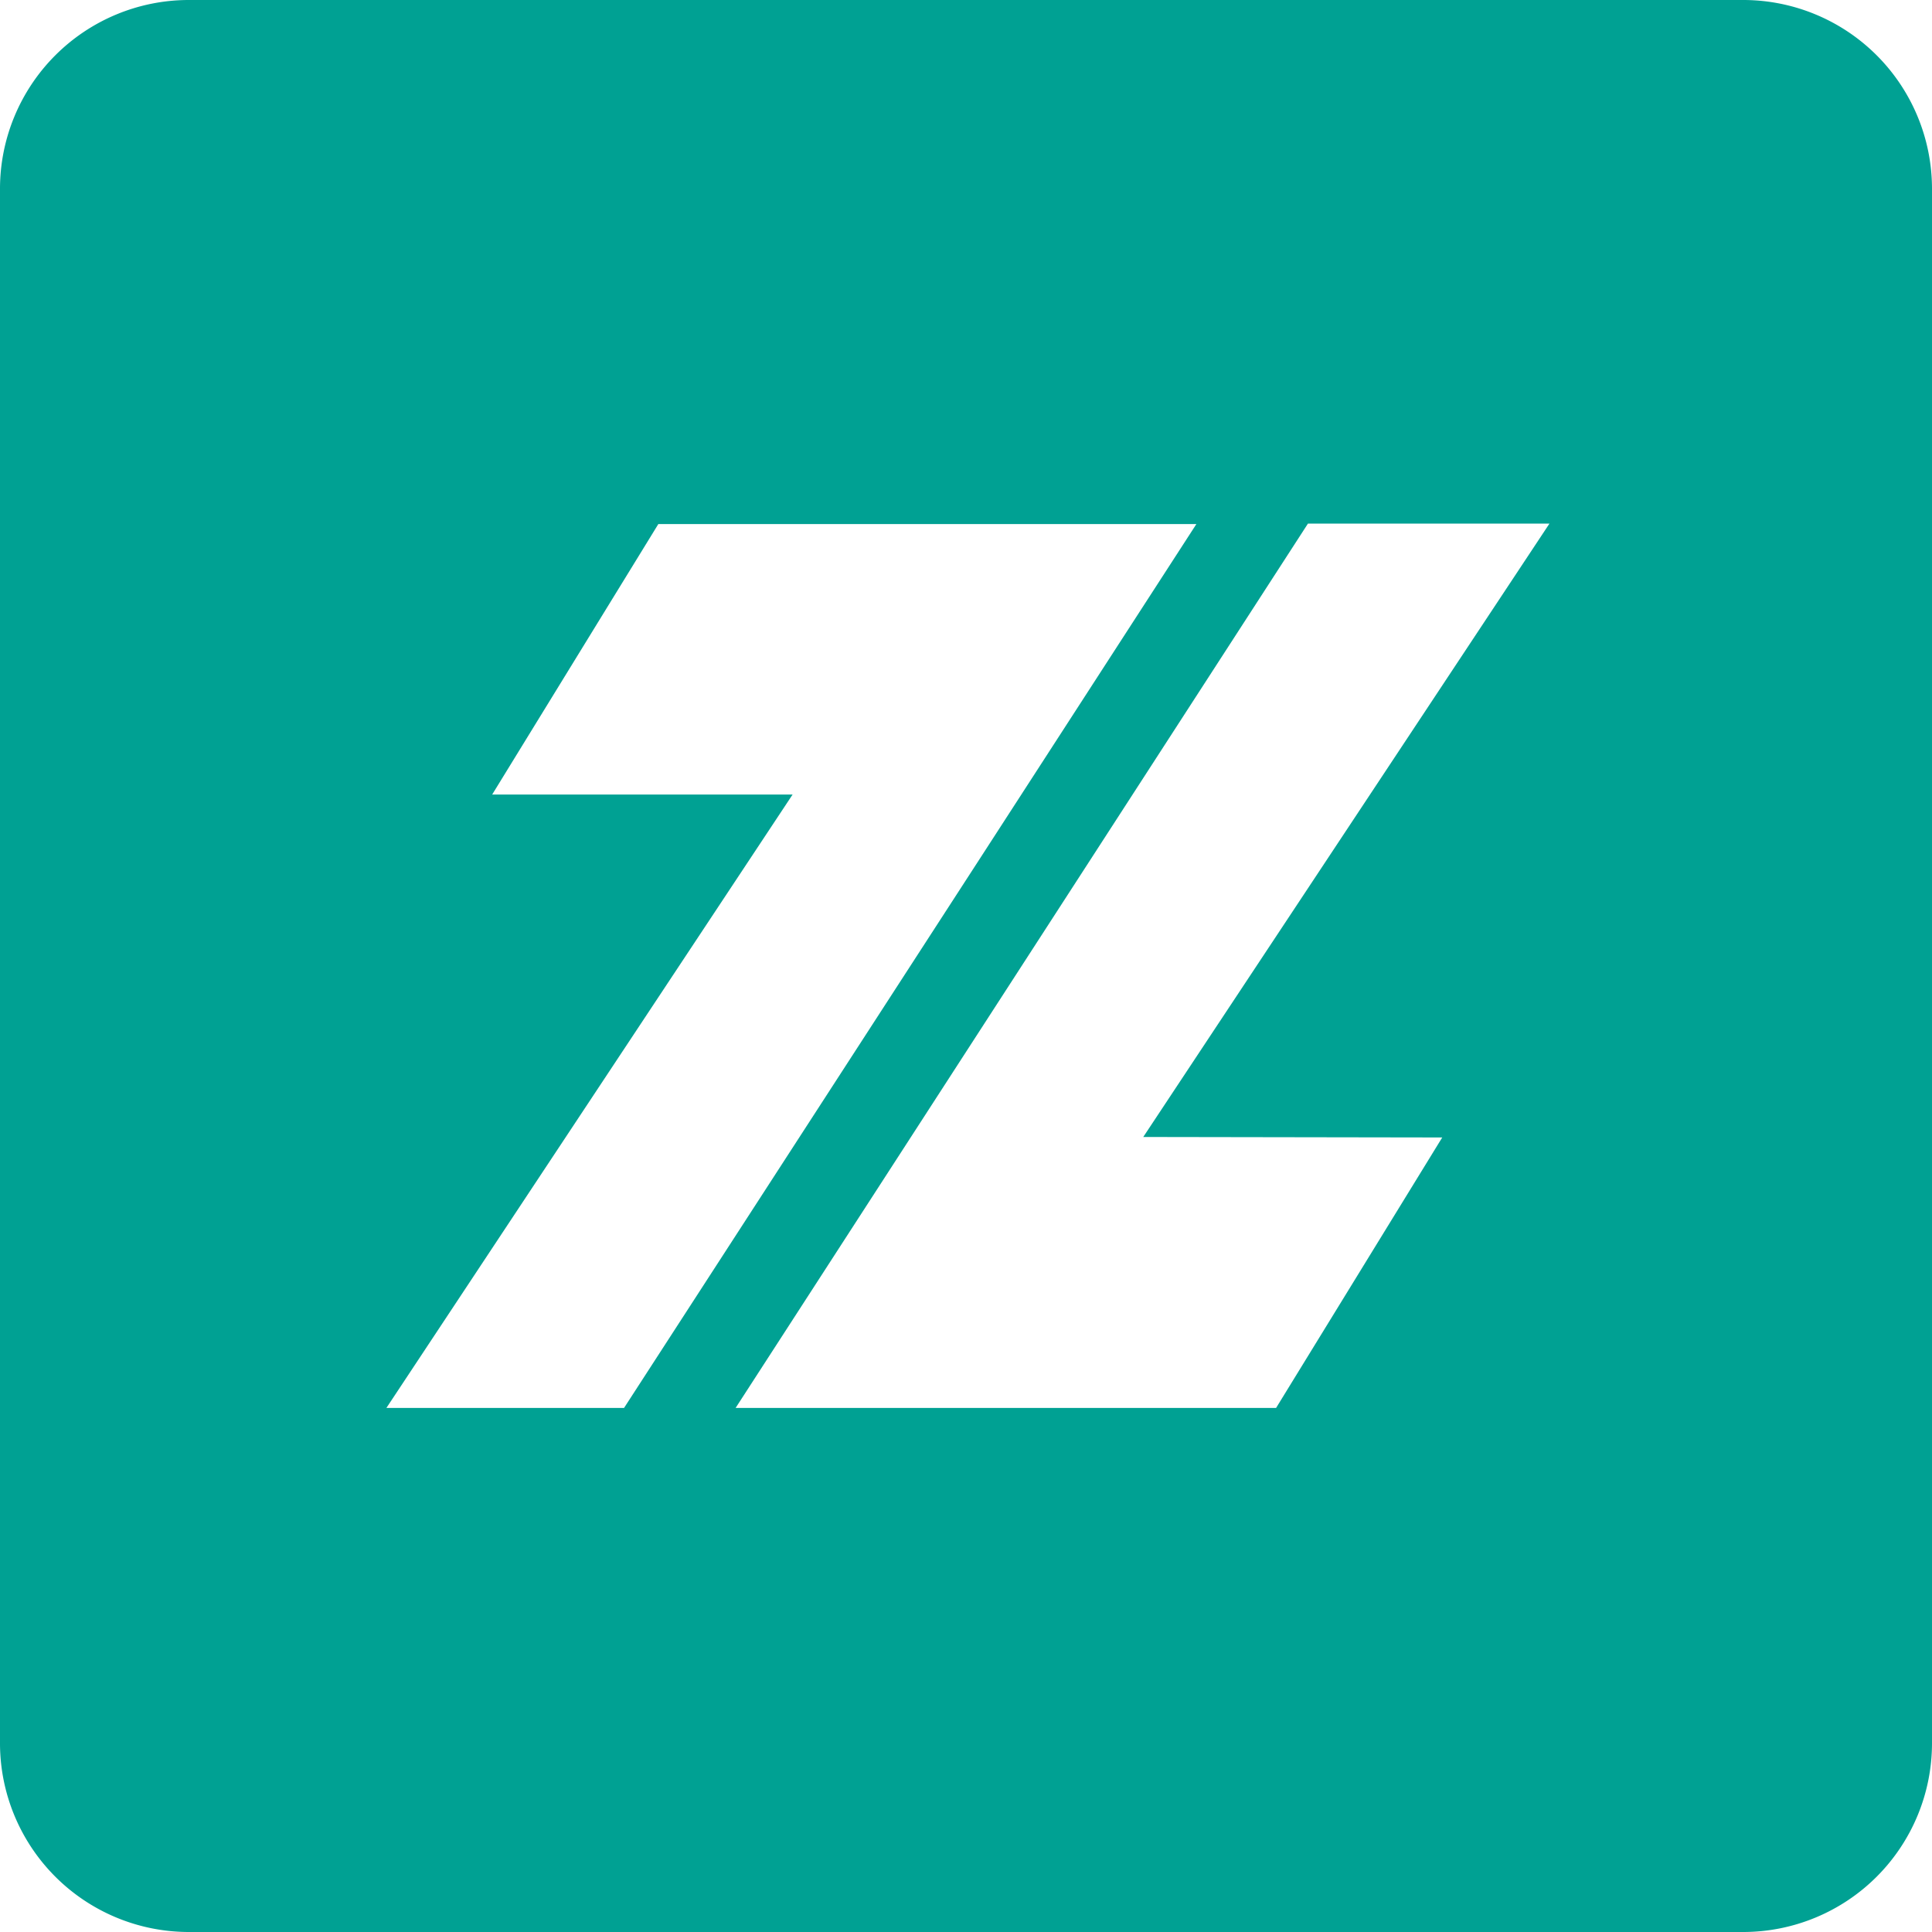 <svg xmlns="http://www.w3.org/2000/svg" viewBox="0 0 40 40"><defs><style>.cls-1{fill:#00a193;}</style></defs><title>logo_img</title><g id="Слой_2" data-name="Слой 2"><g id="Menu"><path class="cls-1" d="M36.1,0H3.9A3.91,3.91,0,0,0,0,3.9V36.1A3.91,3.91,0,0,0,3.9,40H36.1A3.91,3.91,0,0,0,40,36.1V3.9A3.91,3.91,0,0,0,36.1,0ZM8,29.15l8.41-12.7H10.19l3.44-5.6H24.77l-4.53,7L12.92,29.15Zm21.86-5.6-3.44,5.6H15.23l4.53-7,7.32-11.31h5l-8.41,12.7Z"/></g></g></svg>